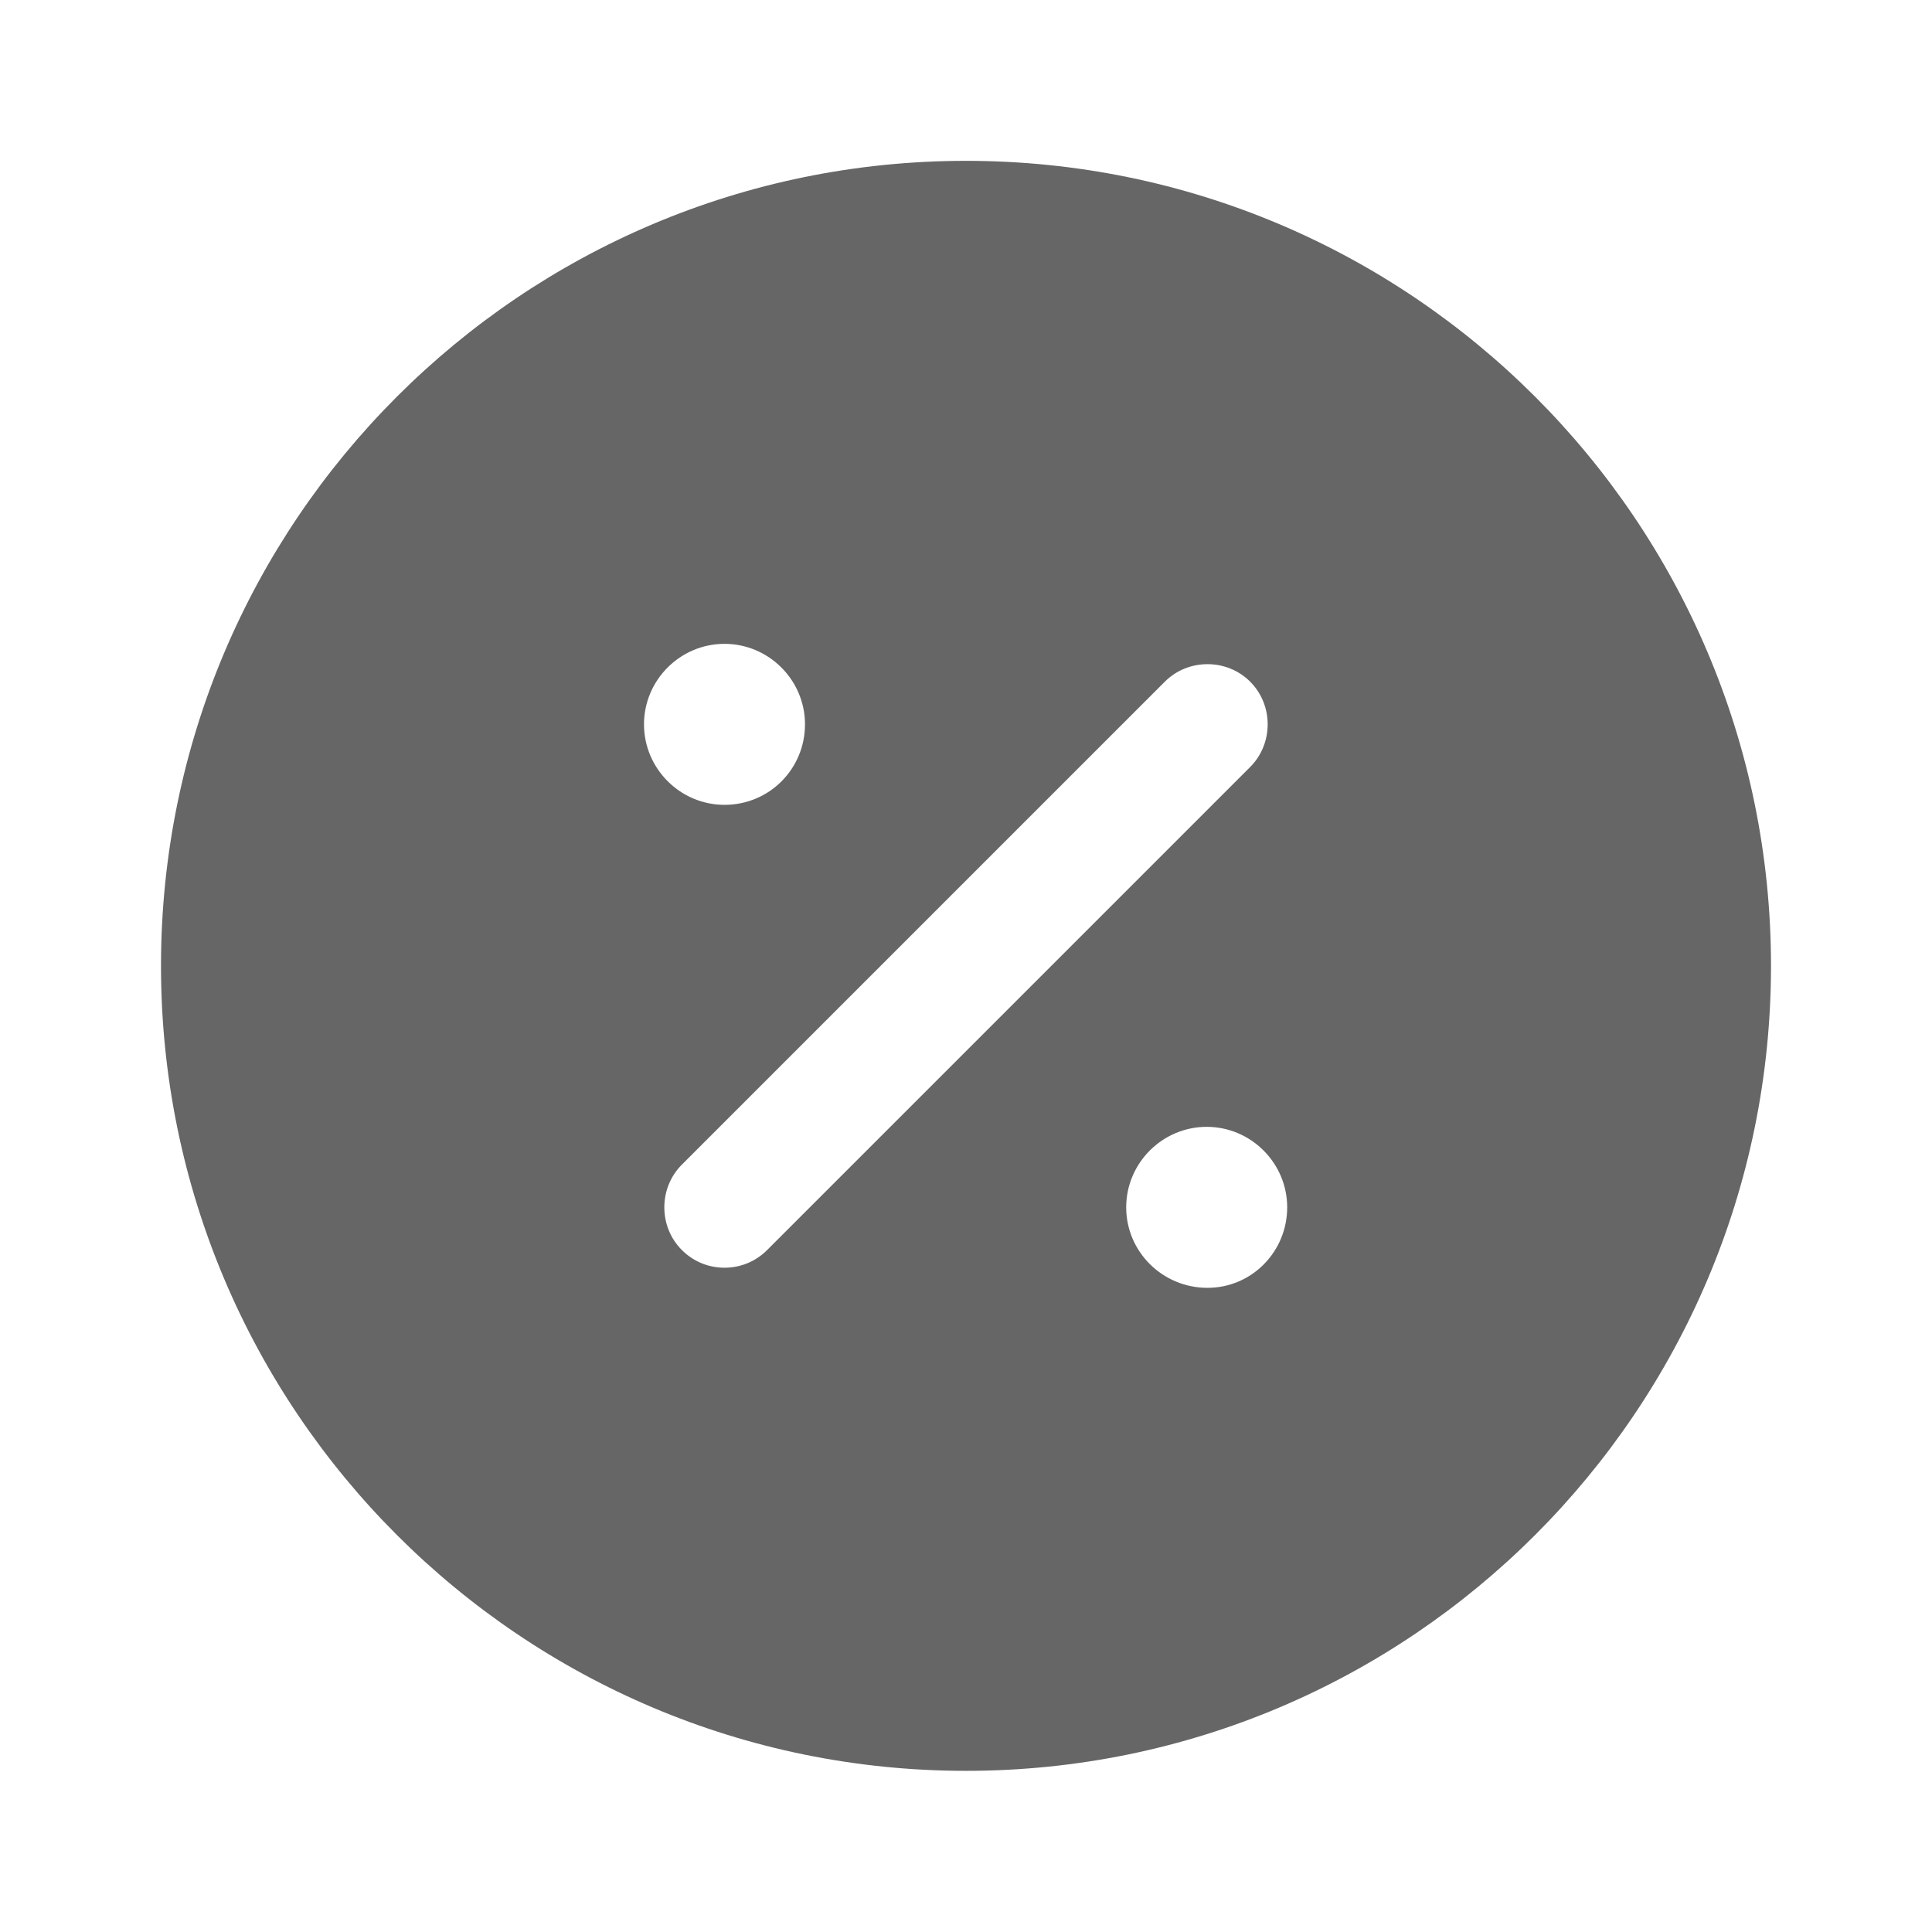 <svg width="24" height="24" viewBox="0 0 24 24" fill="none" xmlns="http://www.w3.org/2000/svg">
<path d="M12 1.998C6.48 1.998 2 6.478 2 11.998C2 17.518 6.48 21.998 12 21.998C17.52 21.998 22 17.518 22 11.998C22 6.478 17.52 1.998 12 1.998ZM9 7.998C9.55 7.998 10 8.448 10 8.998C10 9.548 9.56 9.998 9 9.998C8.45 9.998 8 9.548 8 8.998C8 8.448 8.45 7.998 9 7.998ZM9.53 15.528C9.38 15.678 9.19 15.748 9 15.748C8.81 15.748 8.62 15.678 8.47 15.528C8.18 15.238 8.18 14.758 8.47 14.468L14.47 8.468C14.76 8.178 15.24 8.178 15.53 8.468C15.82 8.758 15.82 9.238 15.53 9.528L9.53 15.528ZM15 15.998C14.44 15.998 13.99 15.548 13.99 14.998C13.99 14.448 14.44 13.998 14.99 13.998C15.54 13.998 15.99 14.448 15.99 14.998C15.99 15.548 15.55 15.998 15 15.998Z" fill="#666666"/>
</svg>
